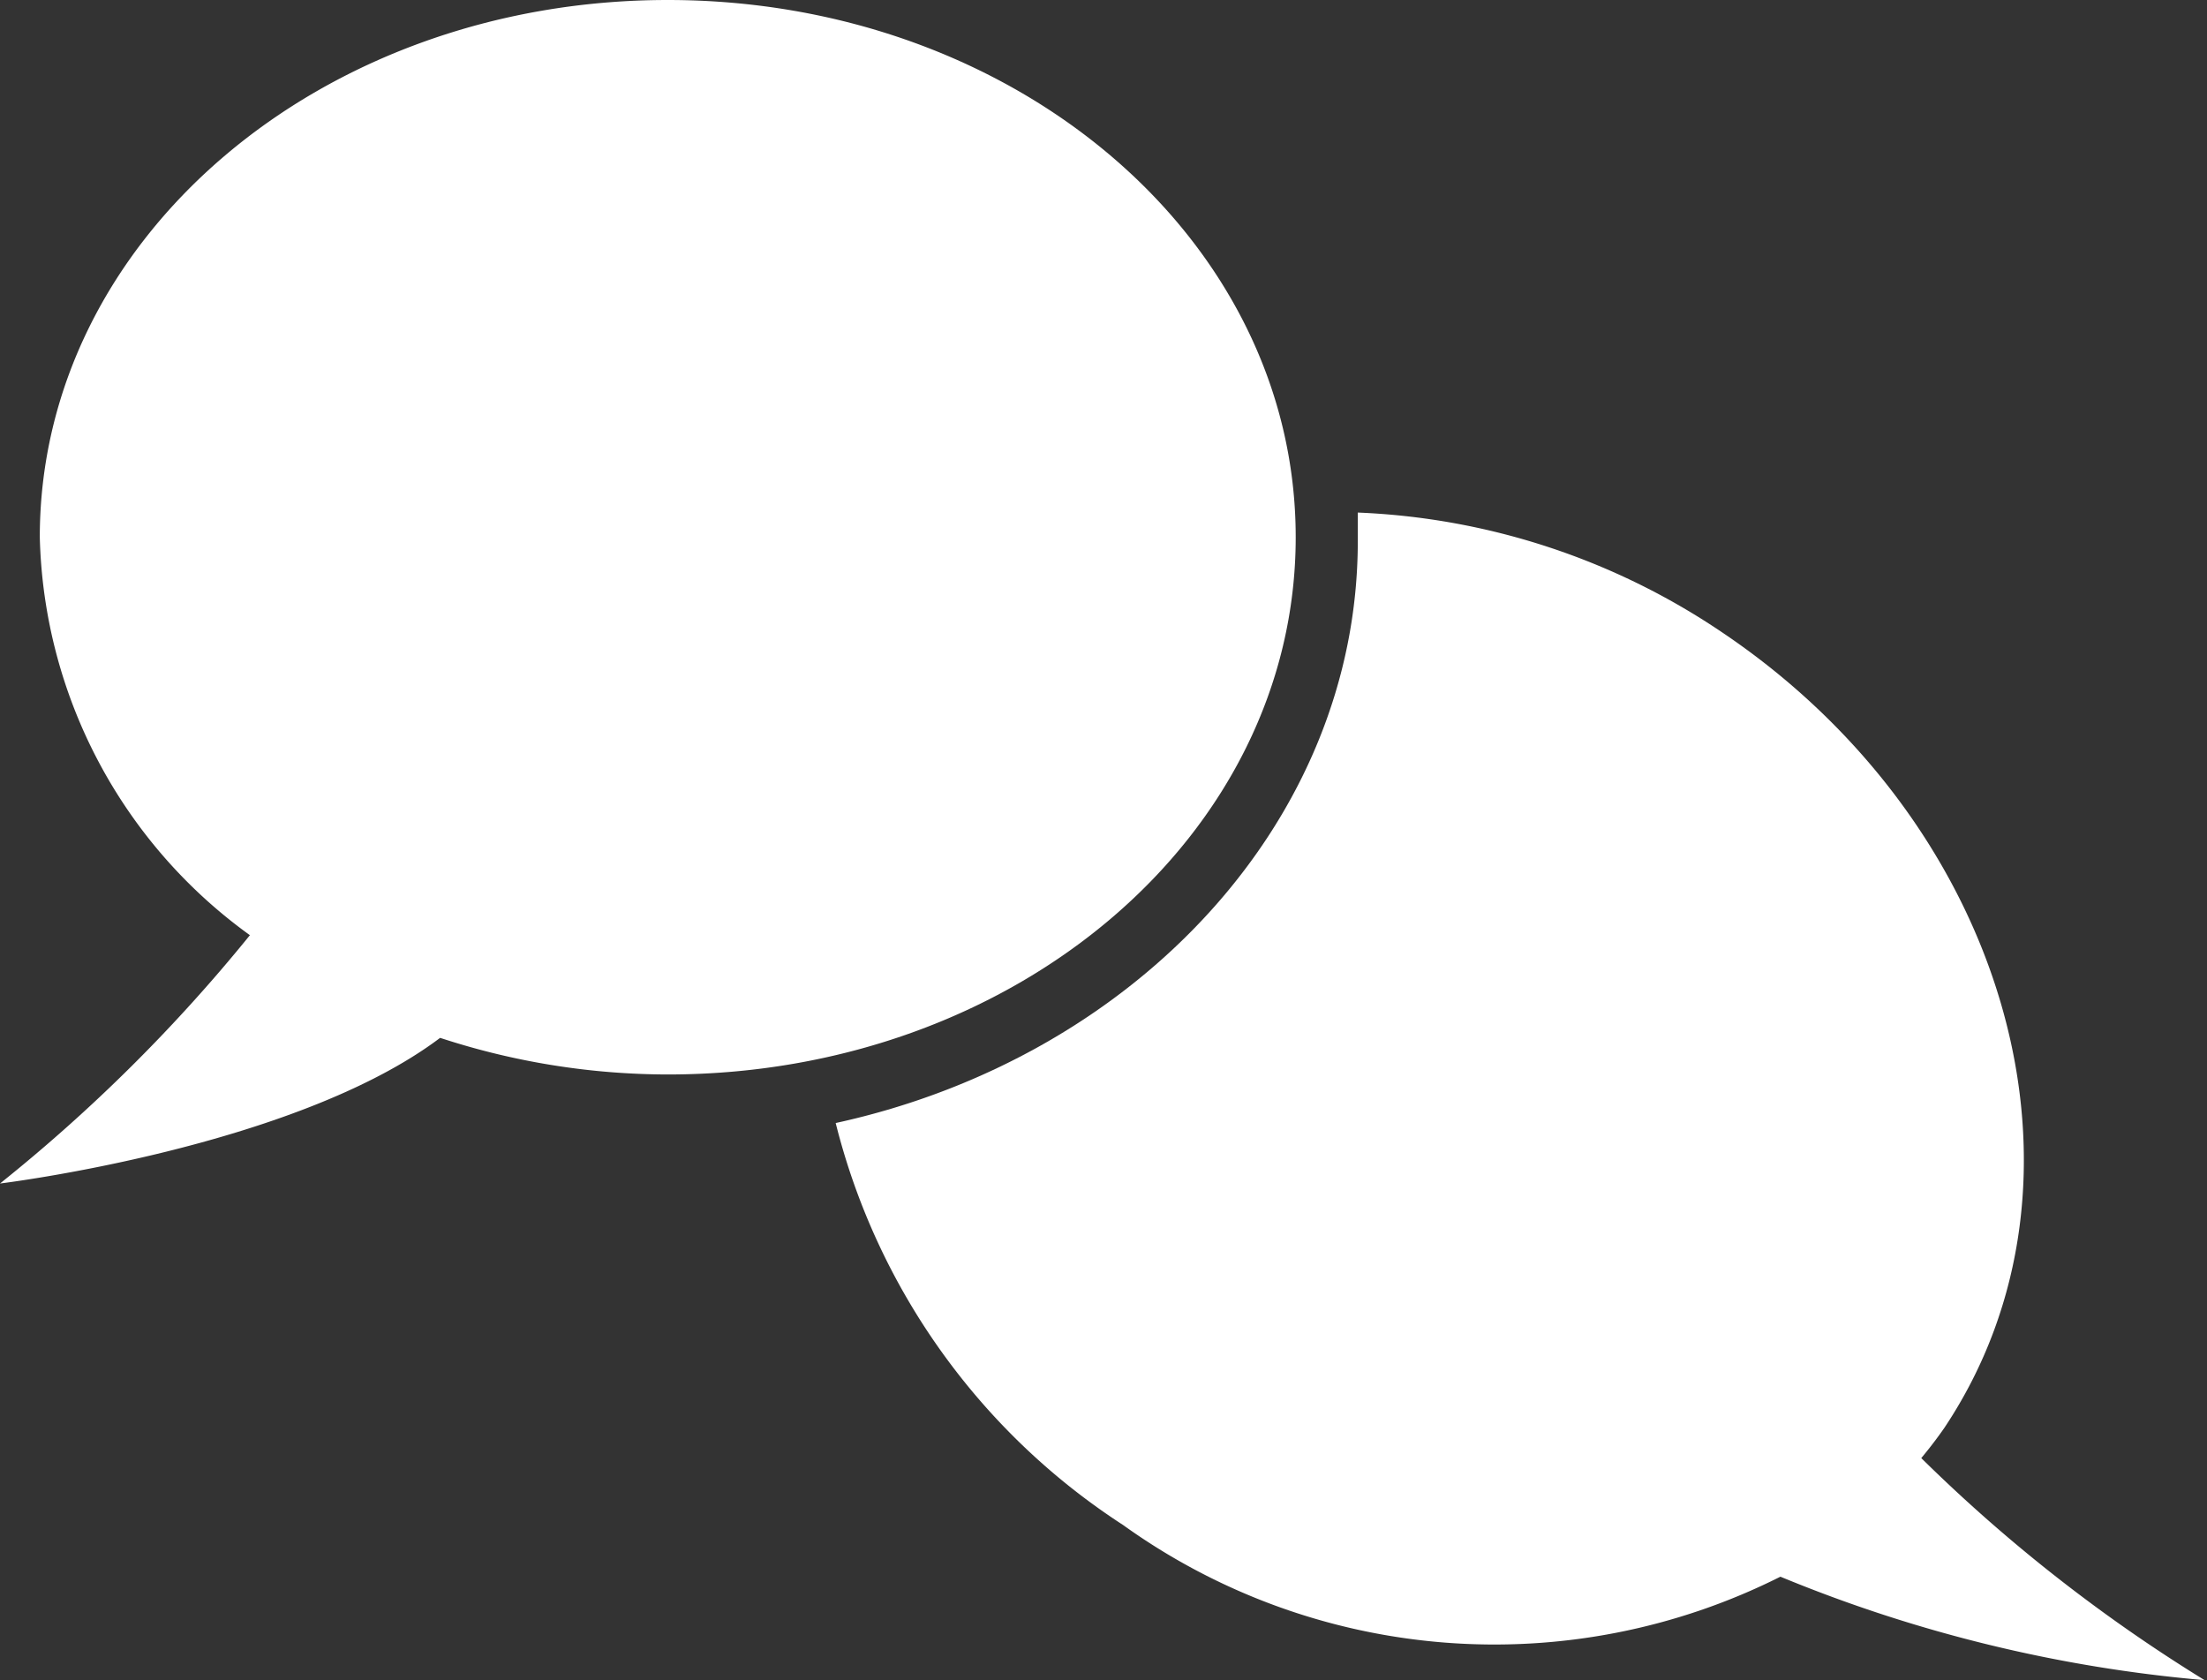 <svg id="Layer_1" data-name="Layer 1" xmlns="http://www.w3.org/2000/svg" viewBox="0 0 27.73 21.11"><rect x="0" y="0" width="27.73" height="21.11" fill="#333333" stroke="none"/><defs><style>.cls-1{fill:#fff;}</style></defs><title>Untitled-2</title><path class="cls-1" d="M13.69,9.68c-4.36,0-7.89,3-7.89,6.75a6.35,6.35,0,0,0,2.64,5A20.58,20.58,0,0,1,5.3,24.55S9,24.1,10.83,22.72a9.21,9.21,0,0,0,2.86.46c4.36,0,7.89-3,7.89-6.75S18.05,9.68,13.69,9.68Z" transform="translate(-5.3 -9.68)"/><path class="cls-1" d="M33,30.79A20,20,0,0,1,29.44,28c.1-.12.2-.25.29-.38,2.07-3.1.82-7.57-2.8-10a8.8,8.8,0,0,0-4.57-1.5c0,.12,0,.24,0,.36,0,3.52-2.8,6.49-6.56,7.31a8.47,8.47,0,0,0,3.61,5.05,8,8,0,0,0,8.26.65A18,18,0,0,0,33,30.79Z" transform="translate(-5.3 -9.68)"/></svg>